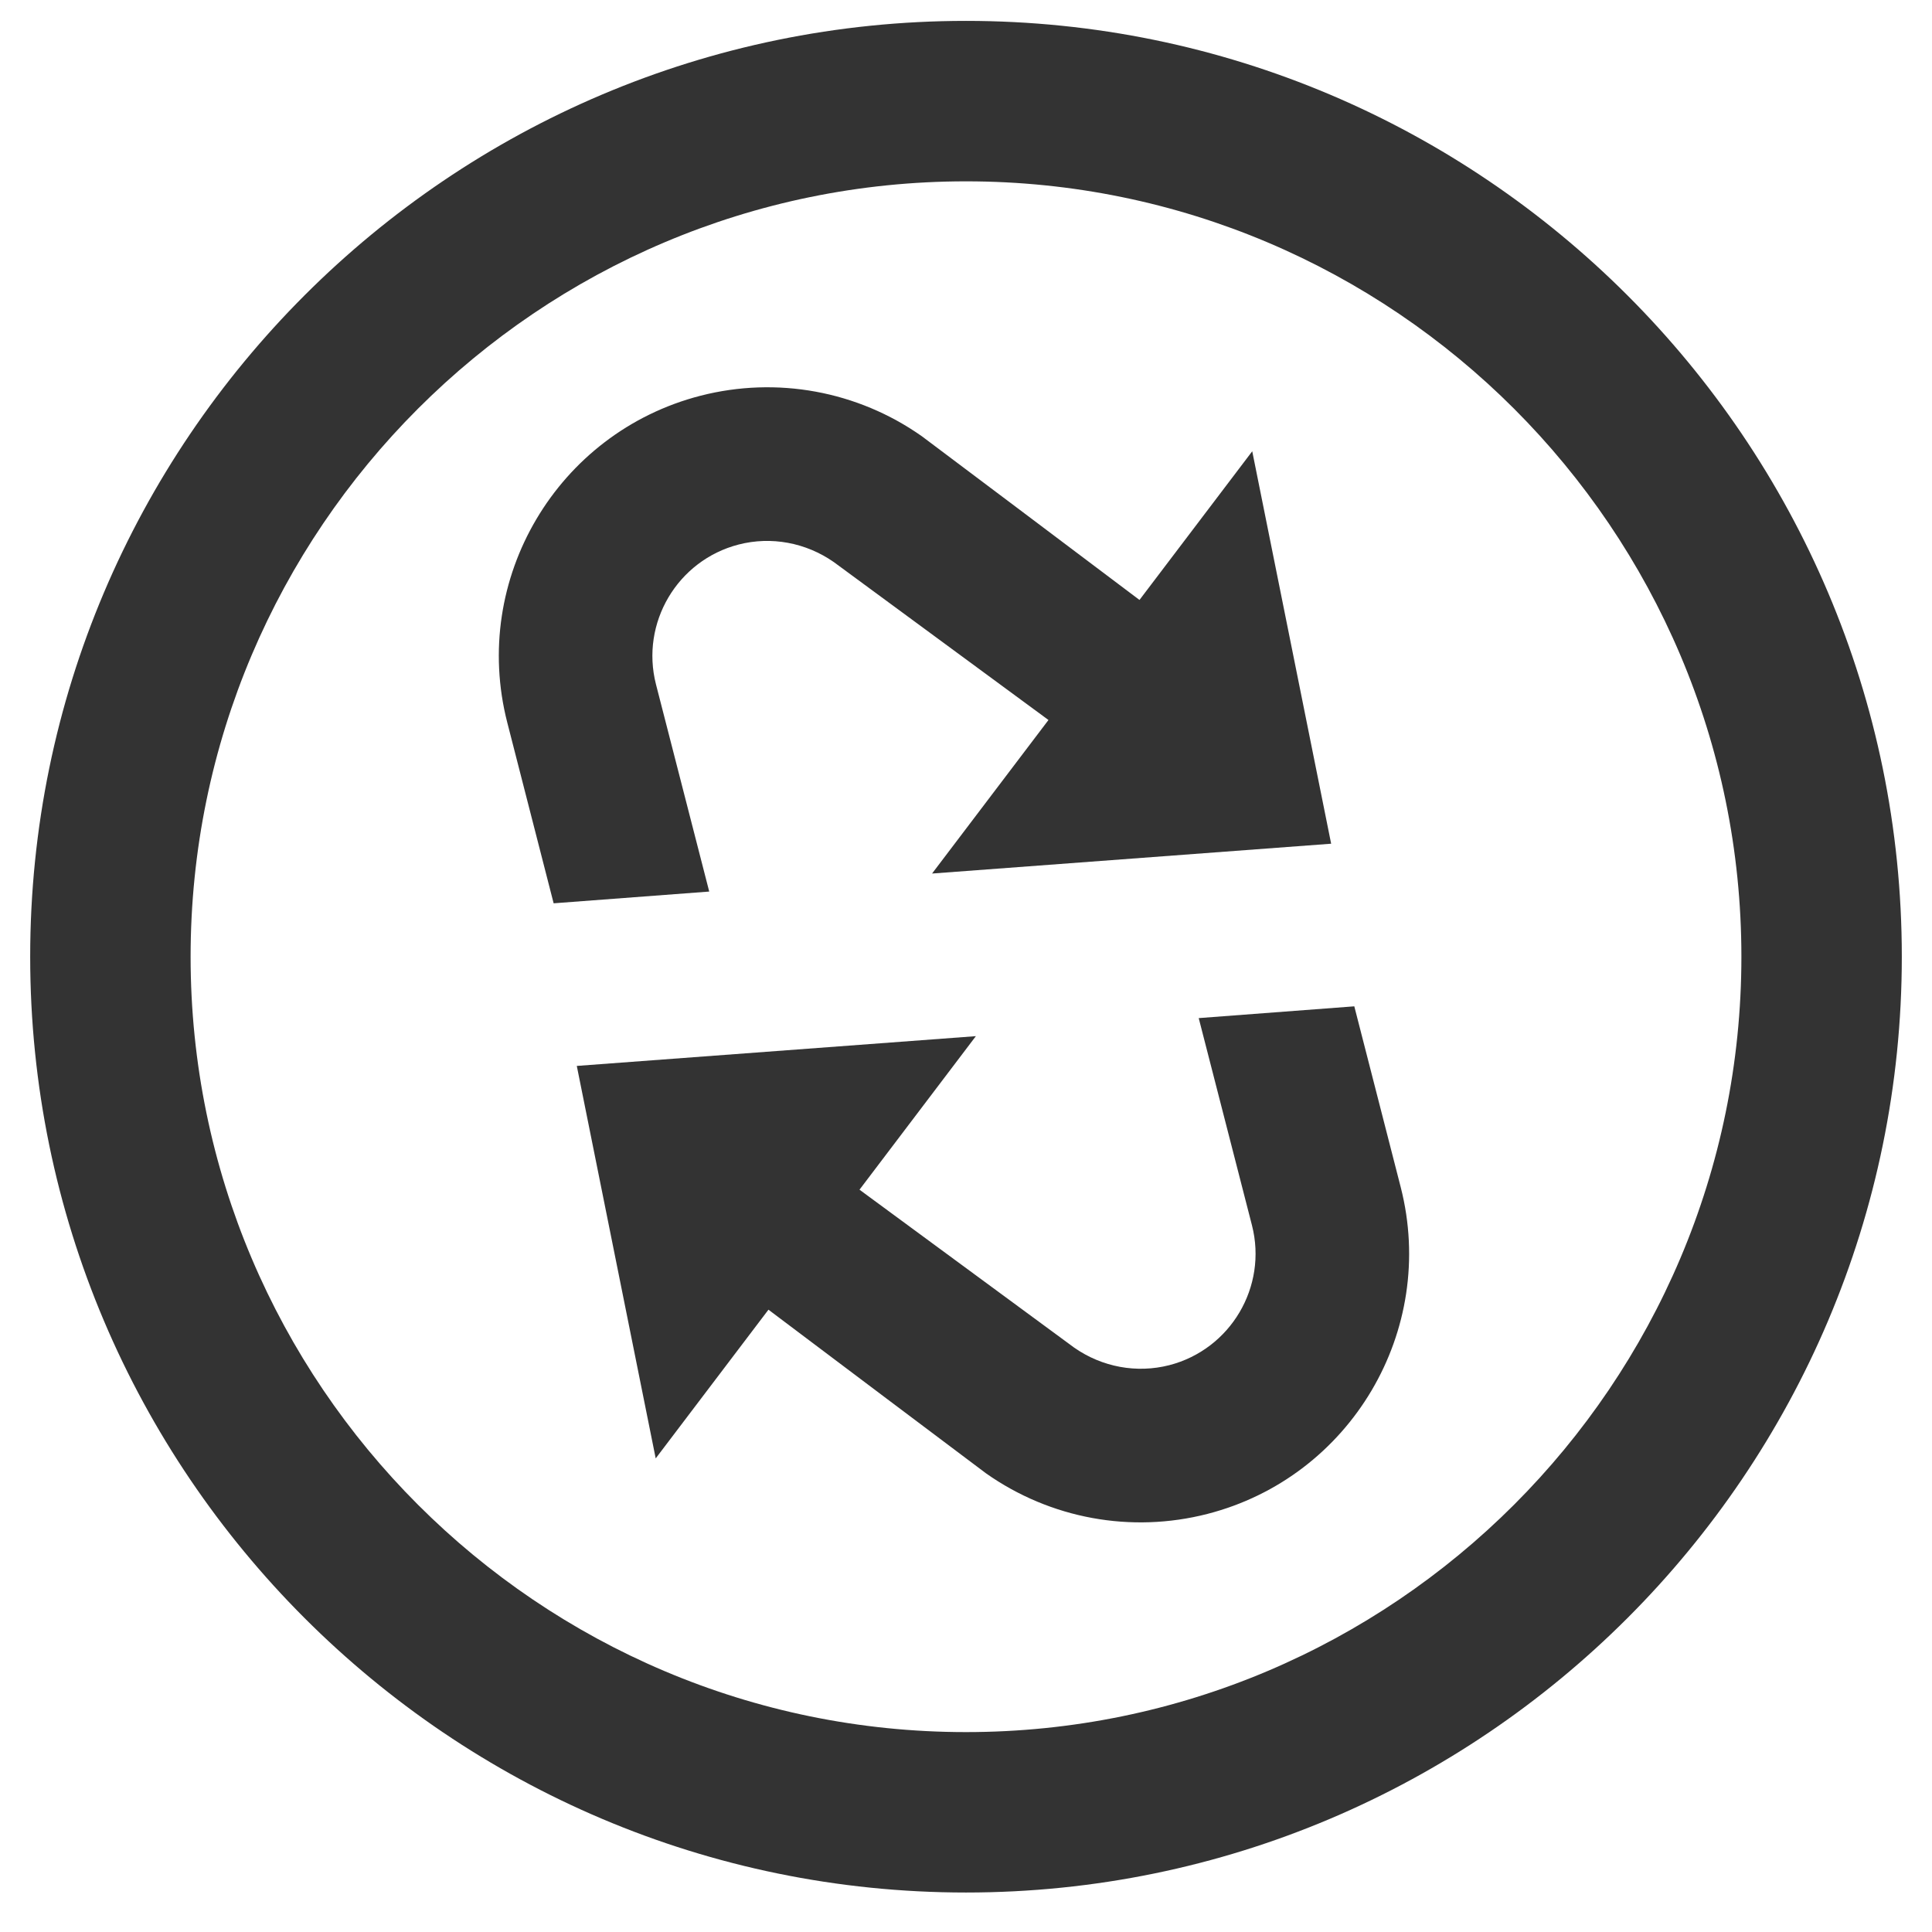 <?xml version="1.0" encoding="iso-8859-1"?>
<!-- Generator: Adobe Illustrator 14.0.0, SVG Export Plug-In . SVG Version: 6.00 Build 43363)  -->
<!DOCTYPE svg PUBLIC "-//W3C//DTD SVG 1.1//EN" "http://www.w3.org/Graphics/SVG/1.1/DTD/svg11.dtd">
<svg version="1.1" id="icon-m-transfer-syc-layer" xmlns="http://www.w3.org/2000/svg" xmlns:xlink="http://www.w3.org/1999/xlink"
	 x="0px" y="0px" width="64px" height="64px" viewBox="0 0 64 64" style="enable-background:new 0 0 64 64;" xml:space="preserve">
<g id="icon-m-transfer-syc">
	<rect style="fill:none;" width="64" height="64"/>
	<g>
		<path style="fill:#333333;" d="M44.096,27.949l-2.614-13l-3.735,4.925c-0.894-0.673-7.162-5.393-7.207-5.421
			c-2.132-1.502-4.805-1.992-7.331-1.345c-4.75,1.221-7.624,6.076-6.405,10.827l1.536,5.988l5.154-0.389L21.73,22.67
			c-0.519-2.031,0.707-4.11,2.743-4.633c1.075-0.275,2.218-0.065,3.146,0.581l7.113,5.233l-3.856,5.086L44.096,27.949z"/>
		<path style="fill:#333333;" d="M19.107,35.31l2.614,13.001l3.735-4.926c0.896,0.674,7.163,5.393,7.208,5.422
			c2.133,1.502,4.805,1.992,7.331,1.344c4.749-1.22,7.622-6.074,6.405-10.826l-1.537-5.989l-5.154,0.39l1.764,6.864
			c0.52,2.032-0.707,4.11-2.742,4.634c-1.075,0.274-2.219,0.066-3.146-0.581l-7.113-5.233l3.855-5.086L19.107,35.31z"/>
		<path style="fill:#333333;" d="M32,62.692c-17.093,0-31-13.907-31-31s13.907-31,31-31s31,13.907,31,31S49.094,62.692,32,62.692
			L32,62.692z M32,6.007c-14.163,0-25.686,11.522-25.686,25.686c0,14.162,11.522,25.685,25.686,25.685
			c14.163,0,25.686-11.522,25.686-25.685C57.687,17.529,46.163,6.007,32,6.007L32,6.007z"/>
	</g>
</g>
</svg>
